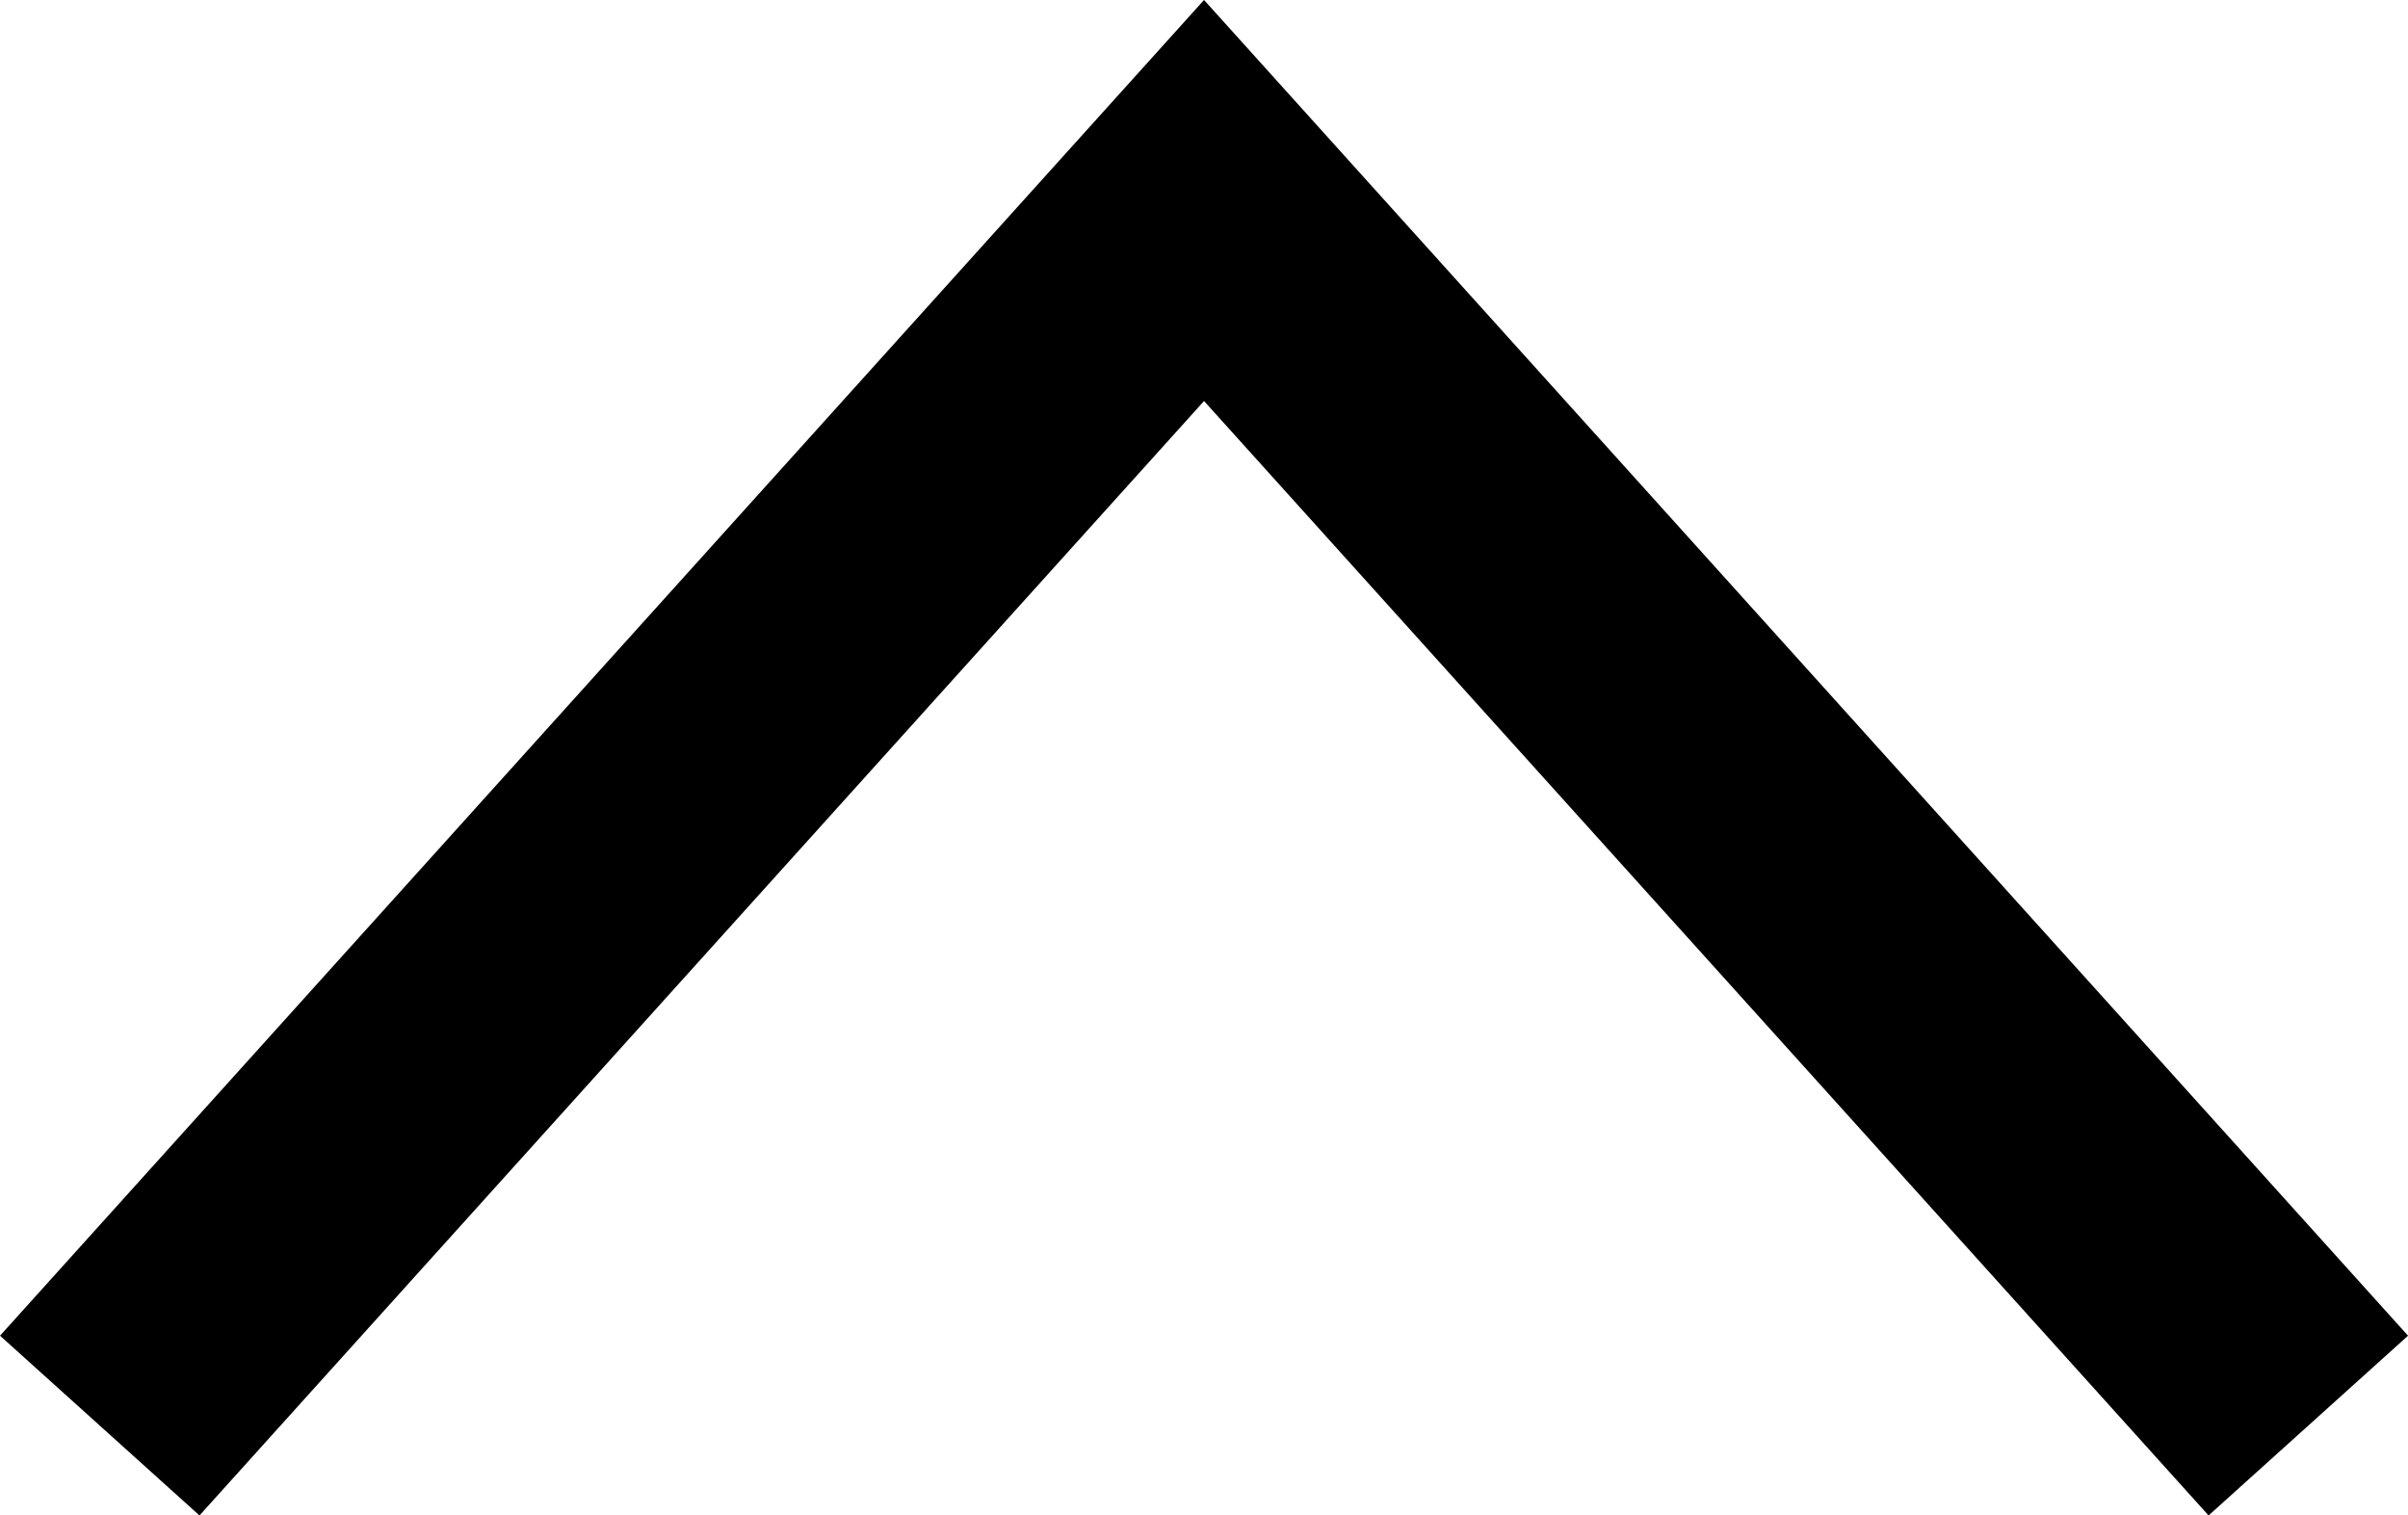 <svg id="Layer_1" data-name="Layer 1" xmlns="http://www.w3.org/2000/svg" viewBox="0 0 358.71 225.77"><defs><style>.cls-1{fill:none;stroke:#000;stroke-miterlimit:10;stroke-width:40px;}</style></defs><title>arrow-up</title><polyline class="cls-1" points="14.86 212.38 179.36 29.87 343.86 212.38"/></svg>